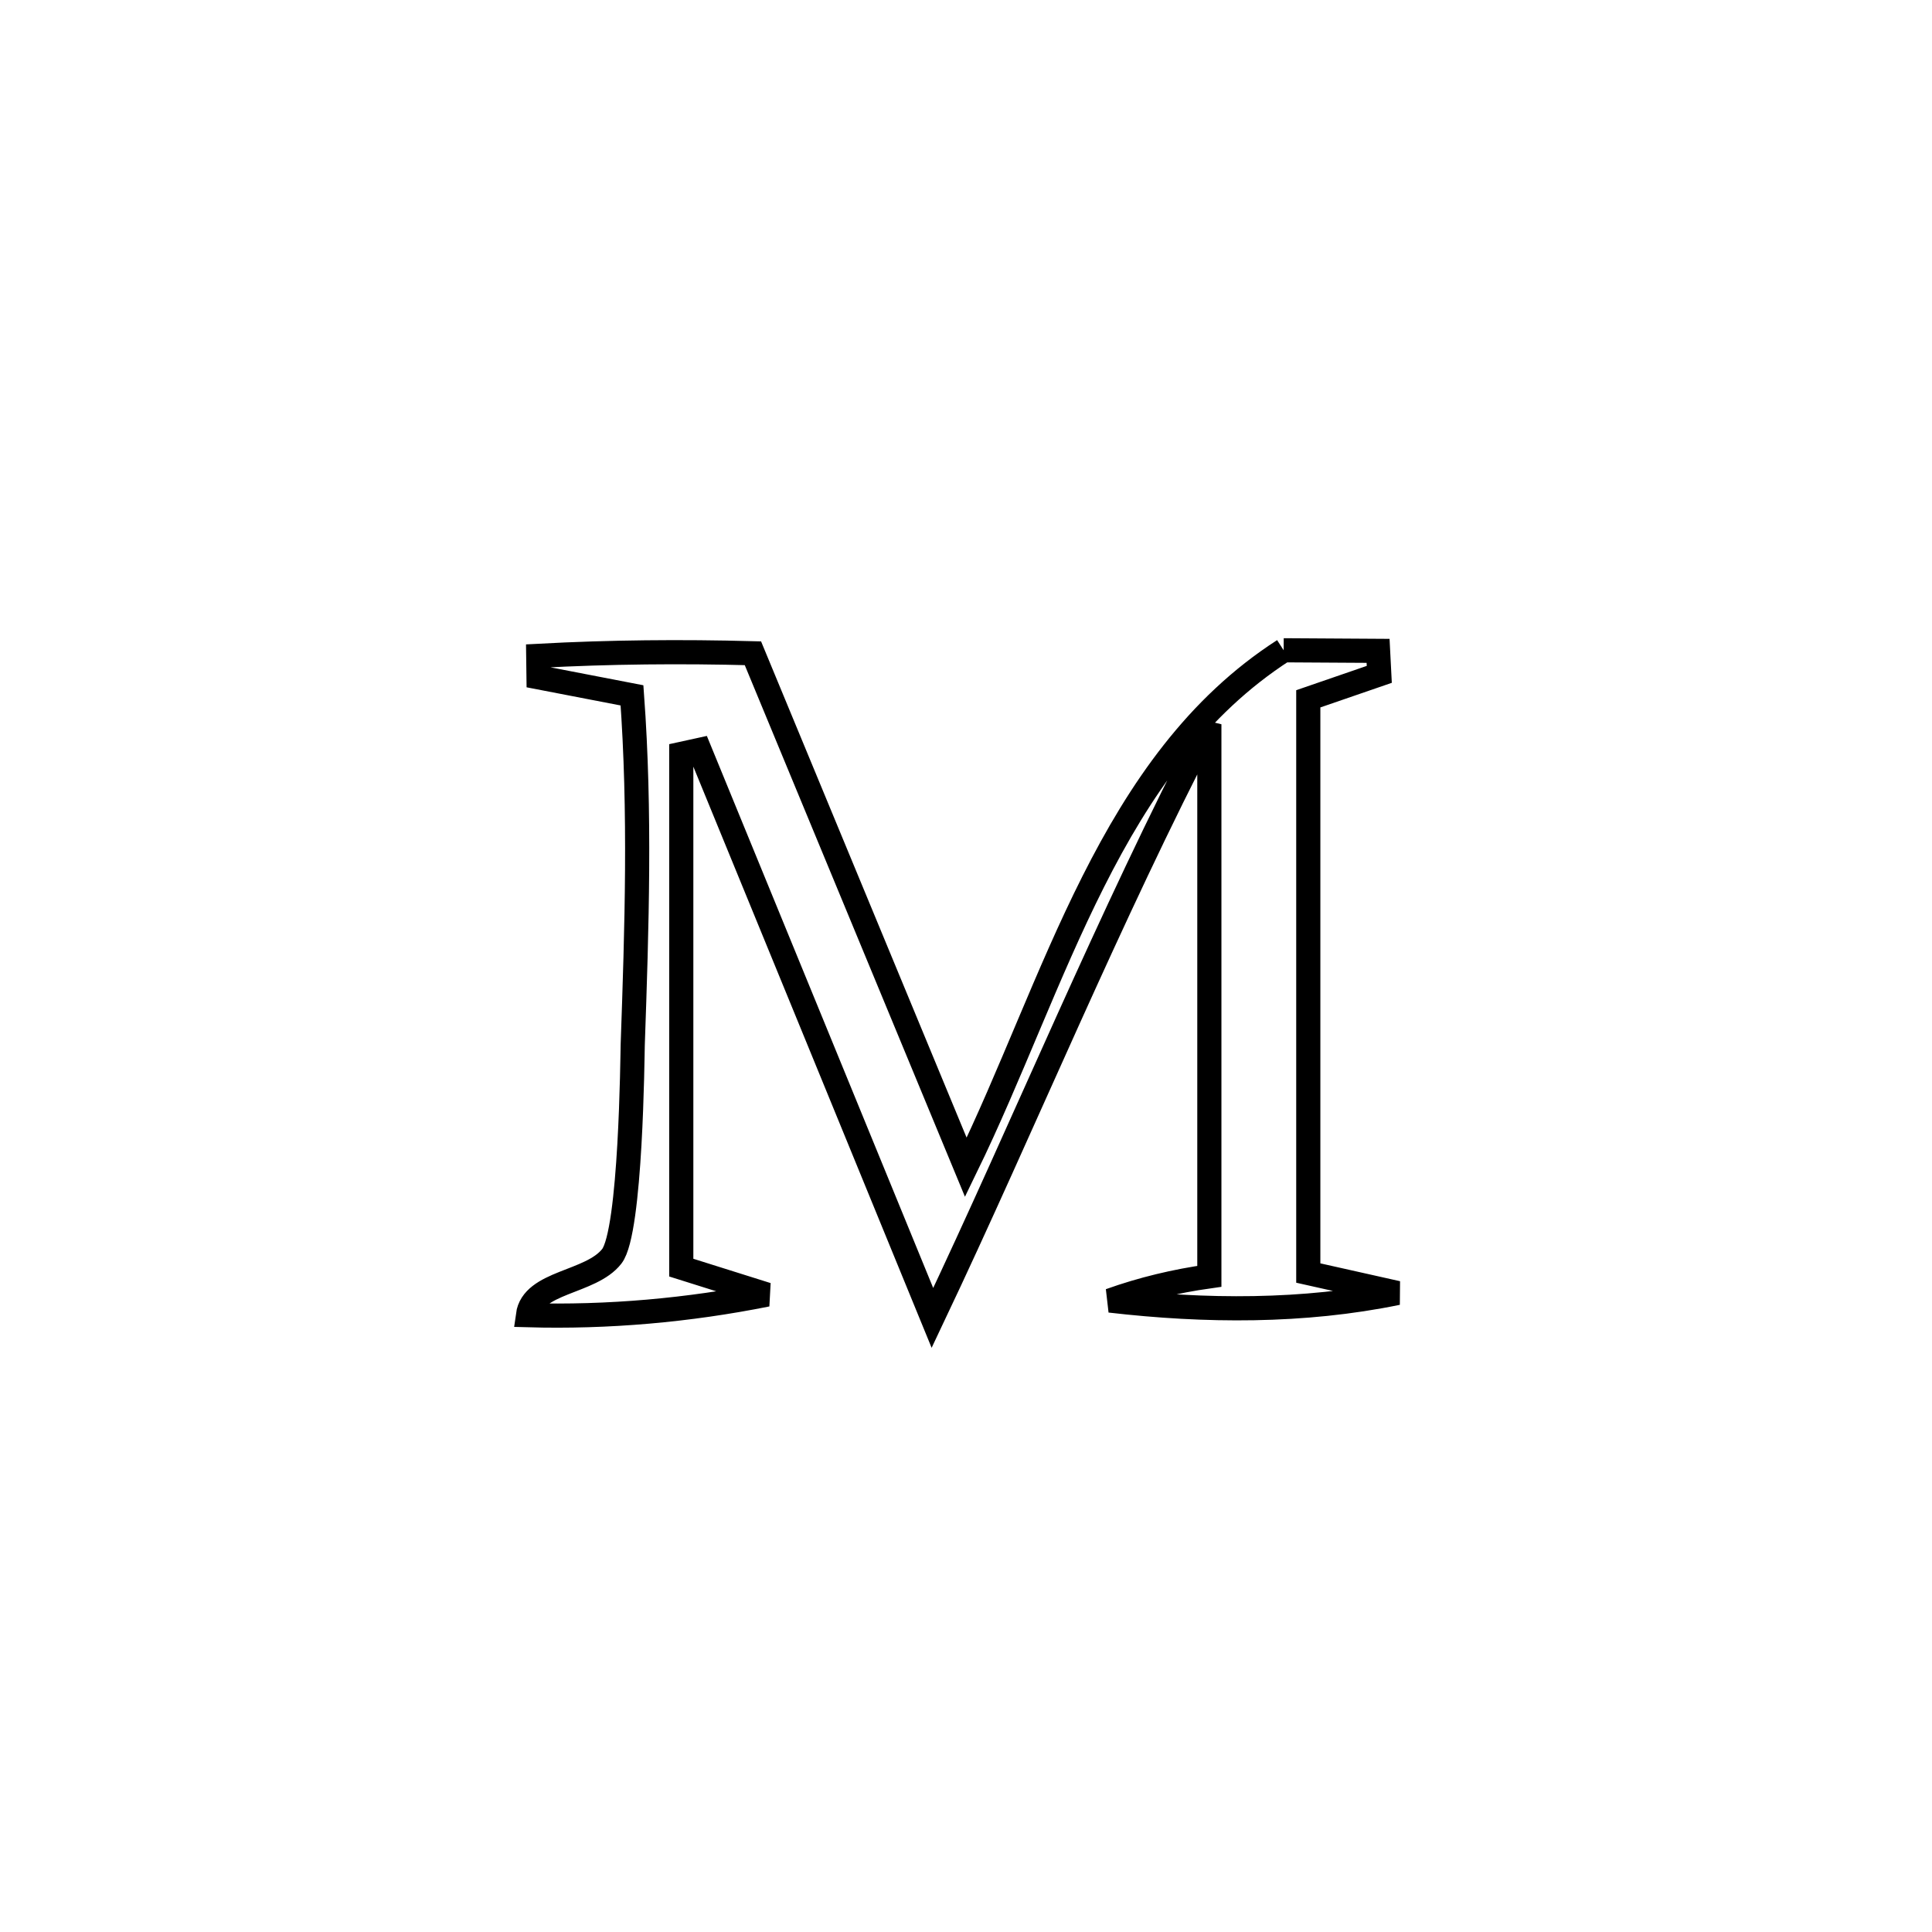 <svg xmlns="http://www.w3.org/2000/svg" viewBox="0.0 0.0 24.0 24.0" height="200px" width="200px"><path fill="none" stroke="black" stroke-width=".3" stroke-opacity="1.0"  filling="0" d="M15.946 8.078 L15.946 8.078 C16.337 8.08 16.728 8.082 17.119 8.085 L17.119 8.085 C17.124 8.182 17.129 8.279 17.134 8.377 L17.134 8.377 C16.84 8.478 16.546 8.58 16.252 8.681 L16.252 8.681 C16.252 11.059 16.252 13.436 16.252 15.814 L16.252 15.814 C16.621 15.896 16.99 15.979 17.359 16.062 L17.359 16.062 C16.193 16.302 14.971 16.293 13.788 16.156 L13.788 16.156 C14.187 16.013 14.603 15.914 15.023 15.855 L15.023 15.855 C15.023 13.569 15.023 11.283 15.023 8.997 L15.023 8.997 C14.396 10.202 13.827 11.433 13.269 12.668 C12.711 13.904 12.165 15.145 11.583 16.372 L11.583 16.372 C11.101 15.196 10.619 14.02 10.137 12.844 C9.654 11.668 9.172 10.492 8.69 9.316 L8.69 9.316 C8.614 9.333 8.539 9.35 8.463 9.366 L8.463 9.366 C8.463 11.493 8.463 13.62 8.463 15.747 L8.463 15.747 C8.818 15.859 9.173 15.97 9.528 16.082 L9.528 16.082 C8.554 16.277 7.551 16.366 6.558 16.338 L6.558 16.338 C6.615 15.917 7.34 15.941 7.6 15.606 C7.84 15.298 7.856 13.096 7.86 12.977 C7.911 11.52 7.957 10.092 7.851 8.638 L7.851 8.638 C7.464 8.563 7.077 8.489 6.69 8.414 L6.69 8.414 C6.689 8.325 6.687 8.236 6.686 8.147 L6.686 8.147 C7.574 8.099 8.464 8.091 9.353 8.115 L9.353 8.115 C10.234 10.244 11.116 12.372 11.998 14.501 L11.998 14.501 C12.557 13.354 13.004 12.096 13.581 10.951 C14.158 9.806 14.865 8.774 15.946 8.078 L15.946 8.078"></path></svg>